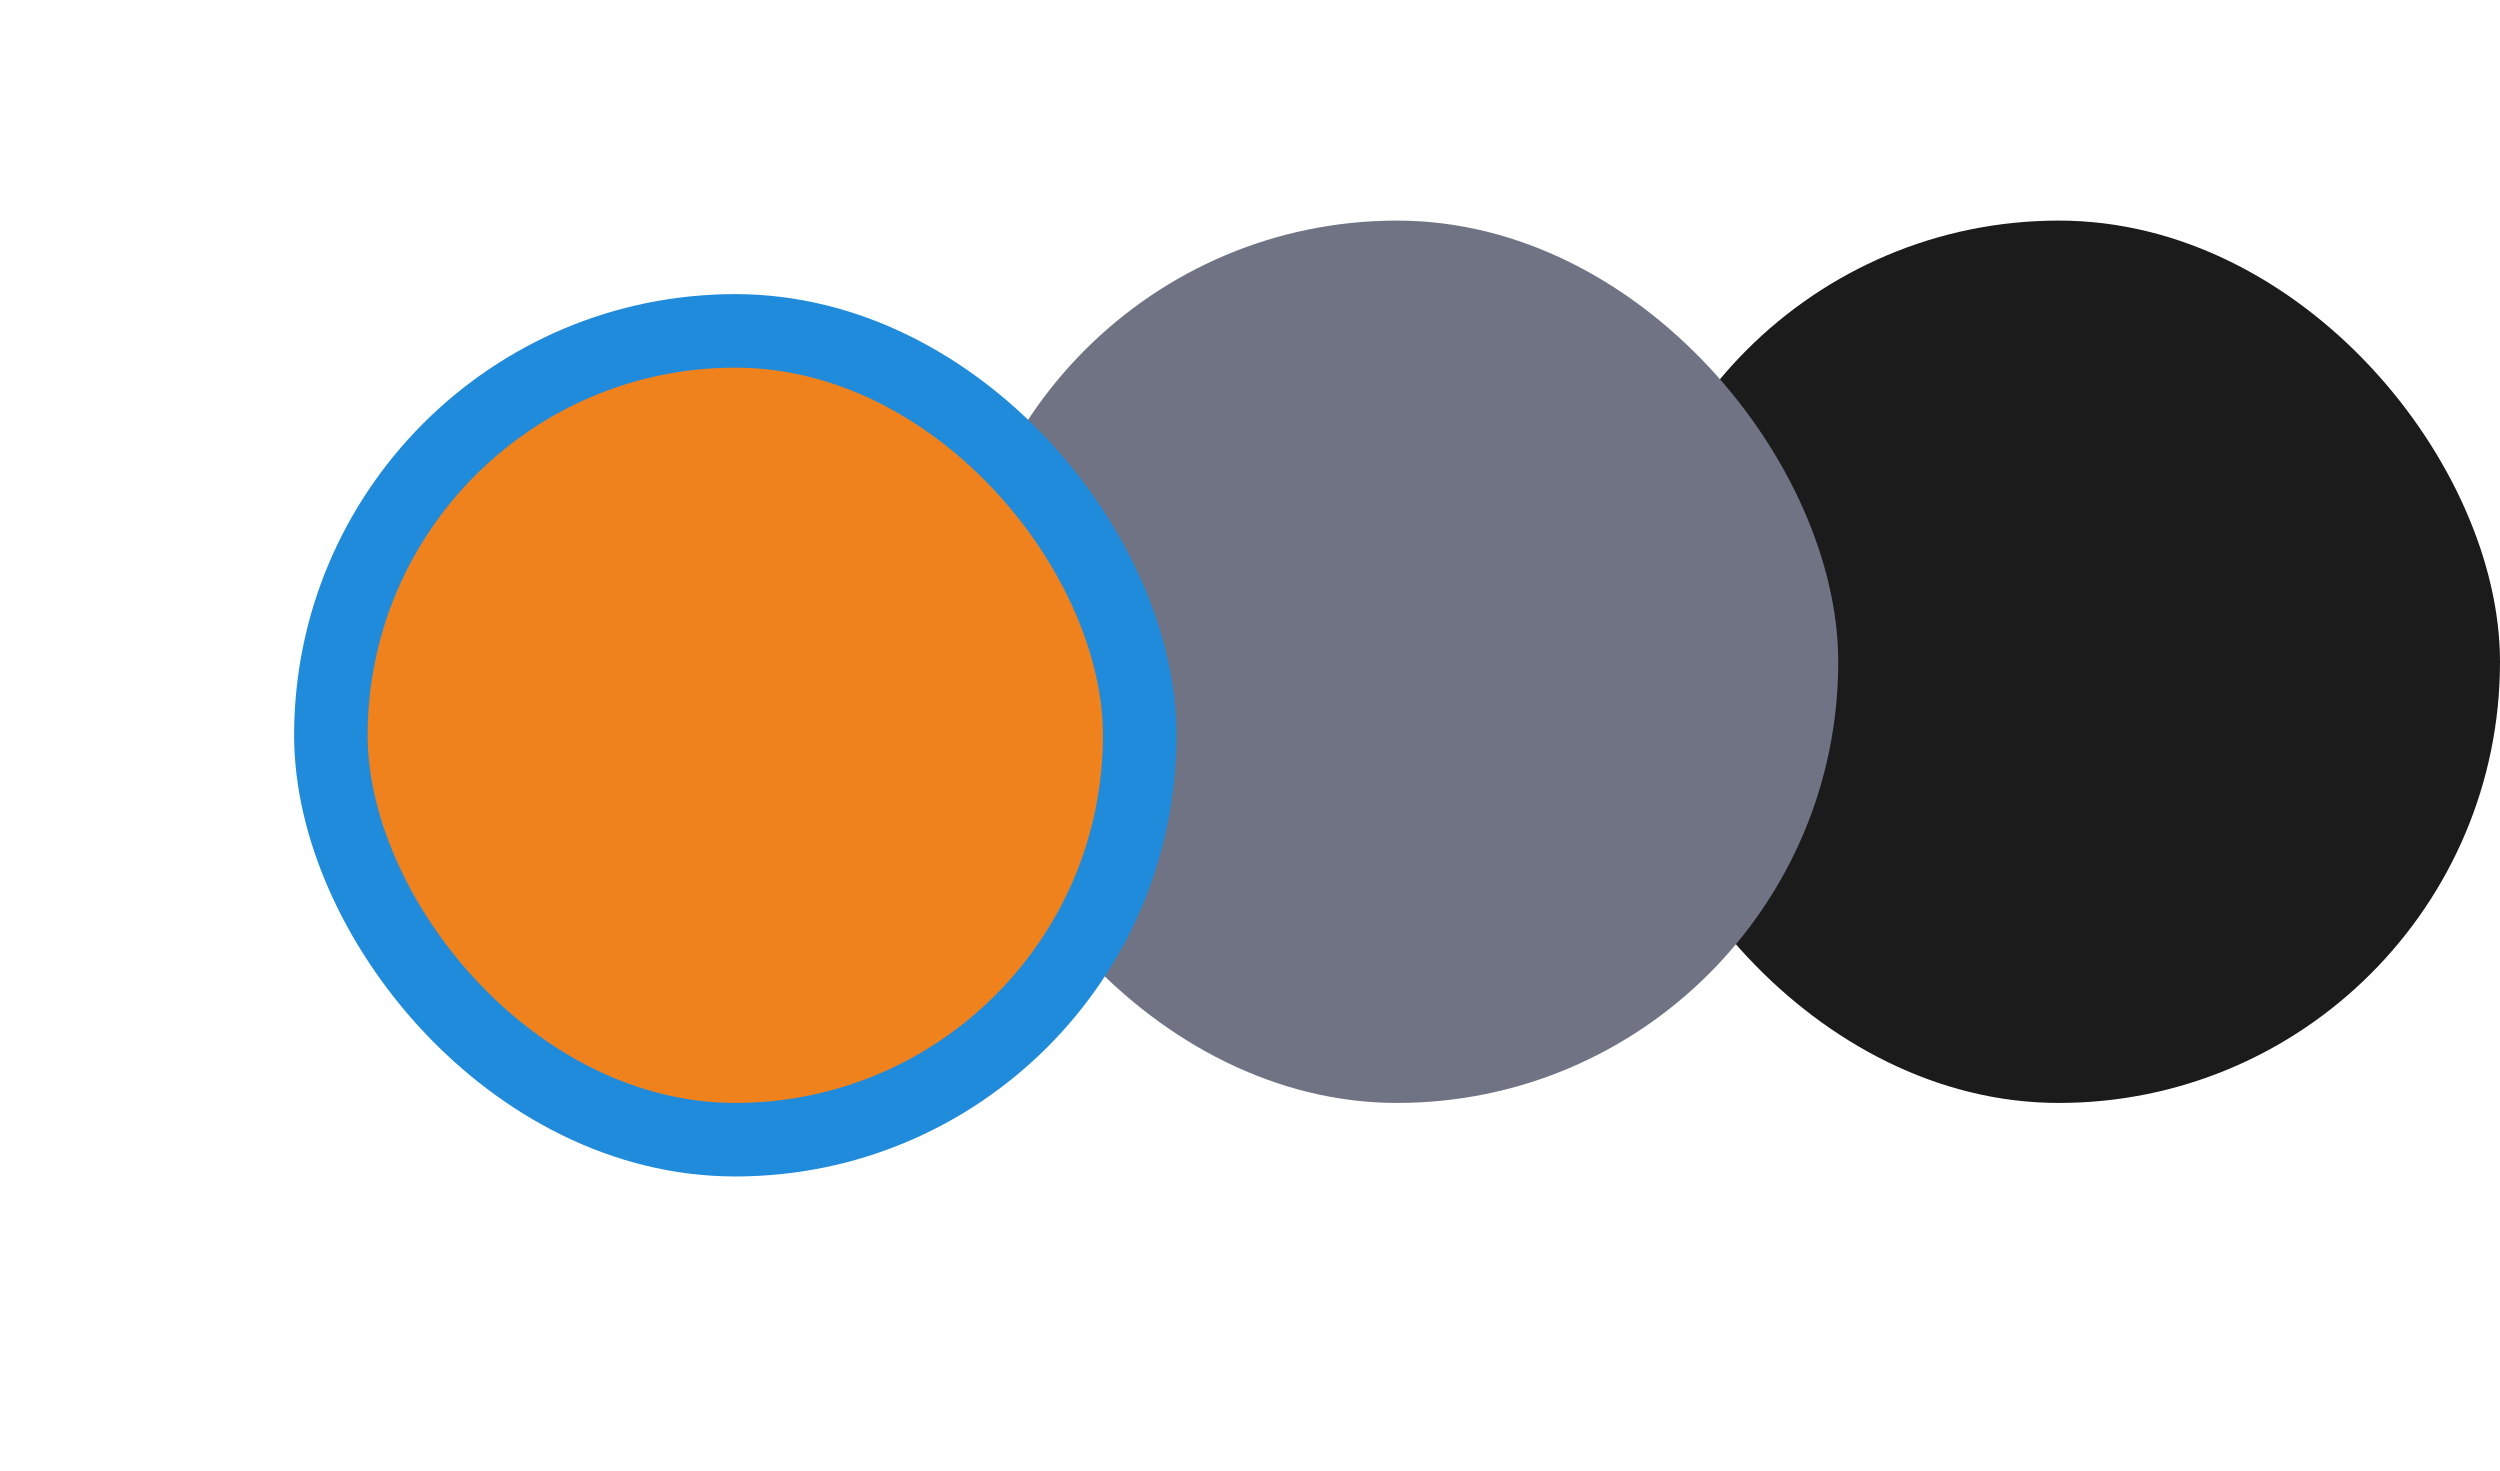 <svg width="68" height="40" viewBox="0 0 68 40" fill="none" xmlns="http://www.w3.org/2000/svg">
<rect x="44" y="6" width="24" height="24" rx="12" fill="#1C1B1B"/>
<rect x="26" y="6" width="24" height="24" rx="12" fill="#6F7384"/>
<g filter="url(#filter0_d_603_7178)">
<rect x="9" y="7" width="22" height="22" rx="11" fill="#F0821D" stroke="#1F8BDA" stroke-width="2"/>
</g>
<defs>
<filter id="filter0_d_603_7178" x="0" y="0" width="40" height="40" filterUnits="userSpaceOnUse" color-interpolation-filters="sRGB">
<feFlood flood-opacity="0" result="BackgroundImageFix"/>
<feColorMatrix in="SourceAlpha" type="matrix" values="0 0 0 0 0 0 0 0 0 0 0 0 0 0 0 0 0 0 127 0" result="hardAlpha"/>
<feOffset dy="2"/>
<feGaussianBlur stdDeviation="4"/>
<feComposite in2="hardAlpha" operator="out"/>
<feColorMatrix type="matrix" values="0 0 0 0 0 0 0 0 0 0 0 0 0 0 0 0 0 0 0.25 0"/>
<feBlend mode="normal" in2="BackgroundImageFix" result="effect1_dropShadow_603_7178"/>
<feBlend mode="normal" in="SourceGraphic" in2="effect1_dropShadow_603_7178" result="shape"/>
</filter>
</defs>
</svg>

